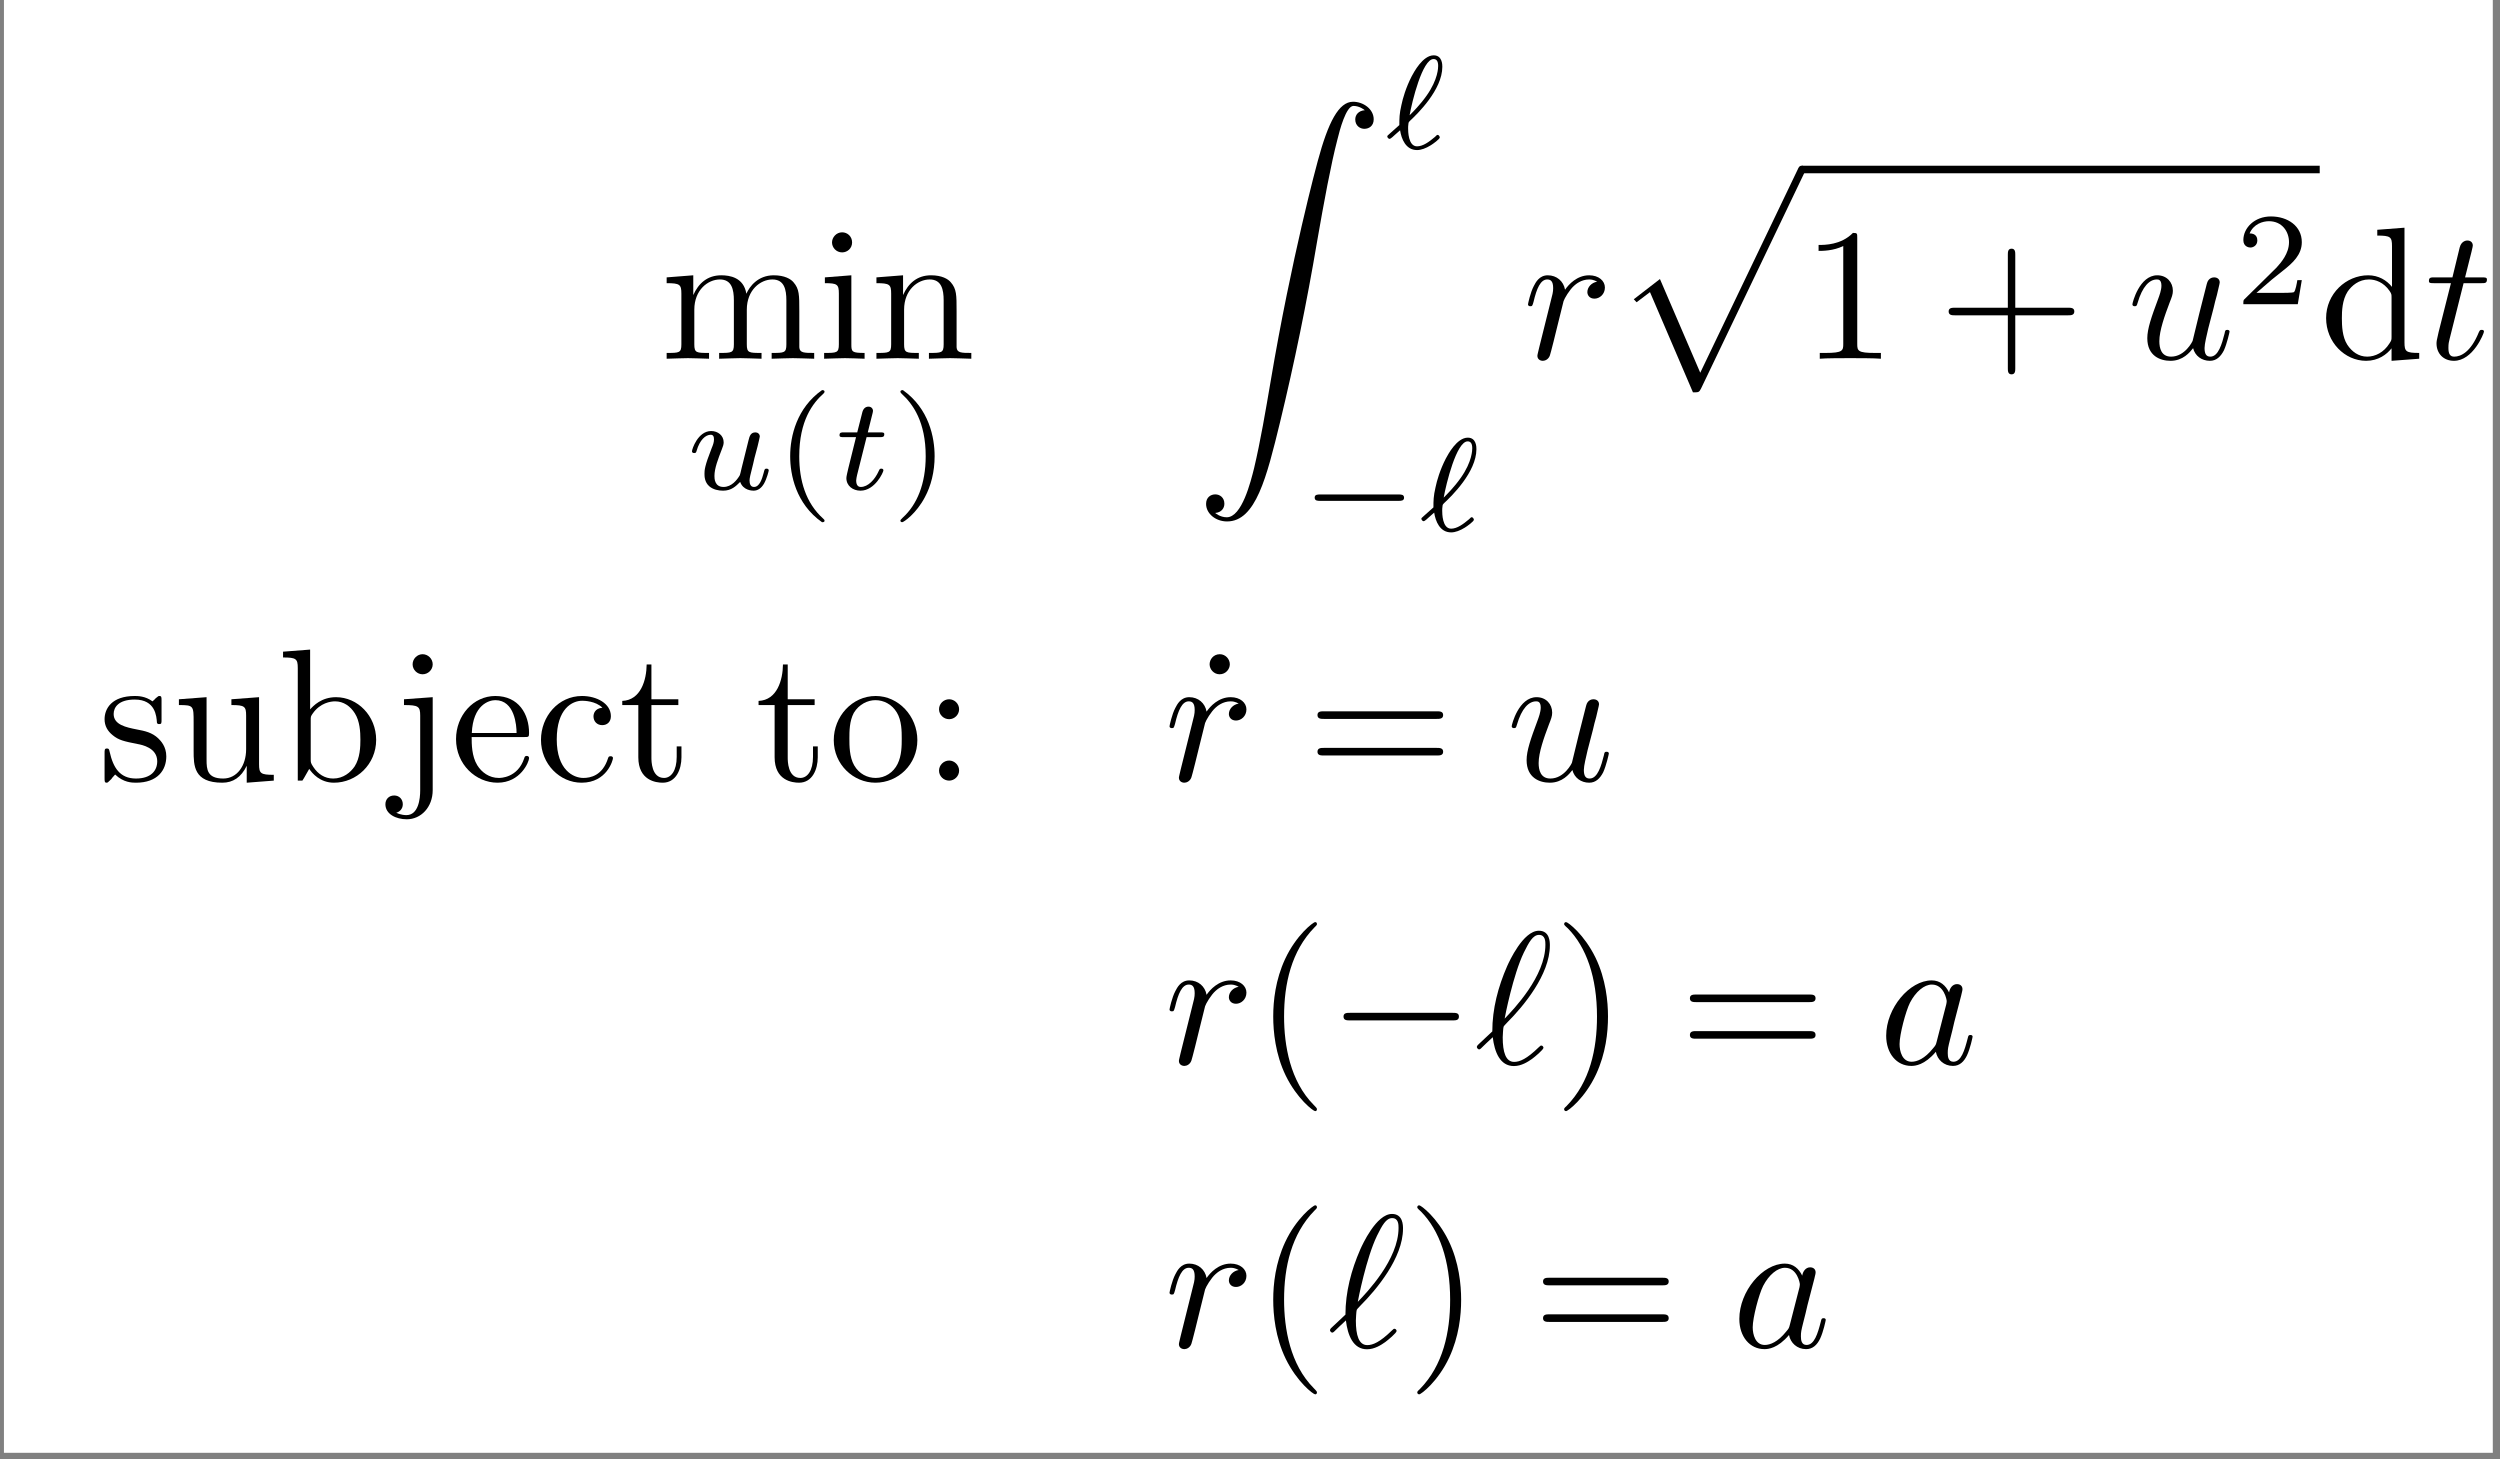 <?xml version="1.0" encoding="UTF-8"?>
<svg xmlns="http://www.w3.org/2000/svg" xmlns:xlink="http://www.w3.org/1999/xlink" width="262.654pt" height="153.314pt" viewBox="0 0 262.654 153.314" version="1.2">
<rect x="0" y="0" width="262.654" height="153.314" fill="#808080" stroke="none"/>
<defs>
<g>
<symbol overflow="visible" id="glyph0-0">
<path style="stroke:none;" d=""/>
</symbol>
<symbol overflow="visible" id="glyph0-1">
<path style="stroke:none;" d="M 2.188 -6.828 L 2.188 -1.516 C 2.188 -0.609 1.969 -0.609 0.641 -0.609 L 0.641 0 C 1.328 -0.016 2.344 -0.062 2.875 -0.062 C 3.391 -0.062 4.422 -0.016 5.094 0 L 5.094 -0.609 C 3.766 -0.609 3.547 -0.609 3.547 -1.516 L 3.547 -5.156 C 3.547 -7.219 4.969 -8.328 6.234 -8.328 C 7.484 -8.328 7.703 -7.266 7.703 -6.125 L 7.703 -1.516 C 7.703 -0.609 7.484 -0.609 6.156 -0.609 L 6.156 0 C 6.844 -0.016 7.859 -0.062 8.391 -0.062 C 8.906 -0.062 9.938 -0.016 10.609 0 L 10.609 -0.609 C 9.281 -0.609 9.062 -0.609 9.062 -1.516 L 9.062 -5.156 C 9.062 -7.219 10.484 -8.328 11.75 -8.328 C 13 -8.328 13.219 -7.266 13.219 -6.125 L 13.219 -1.516 C 13.219 -0.609 13 -0.609 11.672 -0.609 L 11.672 0 C 12.359 -0.016 13.375 -0.062 13.906 -0.062 C 14.422 -0.062 15.453 -0.016 16.141 0 L 16.141 -0.609 C 15.094 -0.609 14.609 -0.609 14.578 -1.203 L 14.578 -5 C 14.578 -6.703 14.578 -7.328 13.969 -8.031 C 13.688 -8.375 13.031 -8.766 11.891 -8.766 C 10.219 -8.766 9.344 -7.578 9.016 -6.828 C 8.734 -8.547 7.266 -8.766 6.375 -8.766 C 4.922 -8.766 3.984 -7.922 3.438 -6.688 L 3.438 -8.766 L 0.641 -8.547 L 0.641 -7.938 C 2.031 -7.938 2.188 -7.797 2.188 -6.828 Z M 2.188 -6.828 "/>
</symbol>
<symbol overflow="visible" id="glyph0-2">
<path style="stroke:none;" d="M 3.516 -8.766 L 0.734 -8.547 L 0.734 -7.938 C 2.031 -7.938 2.203 -7.812 2.203 -6.844 L 2.203 -1.516 C 2.203 -0.609 1.984 -0.609 0.656 -0.609 L 0.656 0 C 1.297 -0.016 2.359 -0.062 2.844 -0.062 C 3.531 -0.062 4.234 -0.016 4.906 0 L 4.906 -0.609 C 3.594 -0.609 3.516 -0.719 3.516 -1.484 Z M 3.594 -12.219 C 3.594 -12.859 3.094 -13.281 2.547 -13.281 C 1.922 -13.281 1.484 -12.734 1.484 -12.219 C 1.484 -11.688 1.922 -11.172 2.547 -11.172 C 3.094 -11.172 3.594 -11.594 3.594 -12.219 Z M 3.594 -12.219 "/>
</symbol>
<symbol overflow="visible" id="glyph0-3">
<path style="stroke:none;" d="M 2.188 -6.828 L 2.188 -1.516 C 2.188 -0.609 1.969 -0.609 0.641 -0.609 L 0.641 0 C 1.328 -0.016 2.344 -0.062 2.875 -0.062 C 3.391 -0.062 4.422 -0.016 5.094 0 L 5.094 -0.609 C 3.766 -0.609 3.547 -0.609 3.547 -1.516 L 3.547 -5.156 C 3.547 -7.219 4.969 -8.328 6.234 -8.328 C 7.484 -8.328 7.703 -7.266 7.703 -6.125 L 7.703 -1.516 C 7.703 -0.609 7.484 -0.609 6.156 -0.609 L 6.156 0 C 6.844 -0.016 7.859 -0.062 8.391 -0.062 C 8.906 -0.062 9.938 -0.016 10.609 0 L 10.609 -0.609 C 9.578 -0.609 9.094 -0.609 9.062 -1.203 L 9.062 -5 C 9.062 -6.703 9.062 -7.328 8.453 -8.031 C 8.172 -8.375 7.516 -8.766 6.375 -8.766 C 4.922 -8.766 3.984 -7.922 3.438 -6.688 L 3.438 -8.766 L 0.641 -8.547 L 0.641 -7.938 C 2.031 -7.938 2.188 -7.797 2.188 -6.828 Z M 2.188 -6.828 "/>
</symbol>
<symbol overflow="visible" id="glyph0-4">
<path style="stroke:none;" d="M 5.828 -12.703 C 5.828 -13.172 5.828 -13.219 5.375 -13.219 C 4.141 -11.953 2.406 -11.953 1.766 -11.953 L 1.766 -11.328 C 2.156 -11.328 3.328 -11.328 4.359 -11.844 L 4.359 -1.562 C 4.359 -0.859 4.312 -0.609 2.516 -0.609 L 1.891 -0.609 L 1.891 0 C 2.578 -0.062 4.312 -0.062 5.094 -0.062 C 5.891 -0.062 7.625 -0.062 8.312 0 L 8.312 -0.609 L 7.672 -0.609 C 5.891 -0.609 5.828 -0.828 5.828 -1.562 Z M 5.828 -12.703 "/>
</symbol>
<symbol overflow="visible" id="glyph0-5">
<path style="stroke:none;" d="M 8.109 -4.562 L 13.656 -4.562 C 13.938 -4.562 14.312 -4.562 14.312 -4.969 C 14.312 -5.359 13.938 -5.359 13.656 -5.359 L 8.109 -5.359 L 8.109 -10.922 C 8.109 -11.188 8.109 -11.562 7.719 -11.562 C 7.328 -11.562 7.328 -11.188 7.328 -10.922 L 7.328 -5.359 L 1.766 -5.359 C 1.484 -5.359 1.109 -5.359 1.109 -4.969 C 1.109 -4.562 1.484 -4.562 1.766 -4.562 L 7.328 -4.562 L 7.328 1 C 7.328 1.266 7.328 1.641 7.719 1.641 C 8.109 1.641 8.109 1.266 8.109 1 Z M 8.109 -4.562 "/>
</symbol>
<symbol overflow="visible" id="glyph0-6">
<path style="stroke:none;" d="M 7.547 -1.094 L 7.547 0.219 L 10.453 0 L 10.453 -0.609 C 9.062 -0.609 8.906 -0.75 8.906 -1.719 L 8.906 -13.766 L 6.047 -13.547 L 6.047 -12.938 C 7.438 -12.938 7.594 -12.797 7.594 -11.828 L 7.594 -7.547 C 7.031 -8.25 6.172 -8.766 5.094 -8.766 C 2.766 -8.766 0.672 -6.828 0.672 -4.266 C 0.672 -1.75 2.625 0.219 4.875 0.219 C 6.156 0.219 7.047 -0.453 7.547 -1.094 Z M 7.547 -6.406 L 7.547 -2.344 C 7.547 -1.984 7.547 -1.938 7.328 -1.609 C 6.734 -0.656 5.828 -0.219 4.984 -0.219 C 4.094 -0.219 3.375 -0.734 2.891 -1.484 C 2.375 -2.297 2.328 -3.438 2.328 -4.25 C 2.328 -4.984 2.359 -6.172 2.938 -7.062 C 3.359 -7.672 4.109 -8.328 5.172 -8.328 C 5.875 -8.328 6.703 -8.031 7.328 -7.141 C 7.547 -6.812 7.547 -6.766 7.547 -6.406 Z M 7.547 -6.406 "/>
</symbol>
<symbol overflow="visible" id="glyph0-7">
<path style="stroke:none;" d="M 4.125 -3.844 C 4.562 -3.766 6.188 -3.453 6.188 -2.031 C 6.188 -1.016 5.5 -0.219 3.953 -0.219 C 2.281 -0.219 1.562 -1.344 1.188 -3.031 C 1.125 -3.297 1.109 -3.375 0.906 -3.375 C 0.656 -3.375 0.656 -3.234 0.656 -2.875 L 0.656 -0.266 C 0.656 0.078 0.656 0.219 0.875 0.219 C 0.969 0.219 1 0.203 1.375 -0.172 C 1.406 -0.219 1.406 -0.266 1.766 -0.641 C 2.641 0.203 3.531 0.219 3.953 0.219 C 6.234 0.219 7.141 -1.109 7.141 -2.547 C 7.141 -3.594 6.547 -4.188 6.312 -4.422 C 5.656 -5.062 4.875 -5.219 4.047 -5.375 C 2.938 -5.594 1.609 -5.859 1.609 -7 C 1.609 -7.703 2.125 -8.516 3.828 -8.516 C 6.016 -8.516 6.109 -6.734 6.156 -6.109 C 6.172 -5.938 6.344 -5.938 6.391 -5.938 C 6.641 -5.938 6.641 -6.031 6.641 -6.406 L 6.641 -8.406 C 6.641 -8.75 6.641 -8.891 6.422 -8.891 C 6.328 -8.891 6.297 -8.891 6.031 -8.656 C 5.969 -8.578 5.781 -8.391 5.688 -8.328 C 4.938 -8.891 4.125 -8.891 3.828 -8.891 C 1.406 -8.891 0.656 -7.562 0.656 -6.453 C 0.656 -5.75 0.969 -5.203 1.516 -4.766 C 2.141 -4.25 2.703 -4.125 4.125 -3.844 Z M 4.125 -3.844 "/>
</symbol>
<symbol overflow="visible" id="glyph0-8">
<path style="stroke:none;" d="M 7.766 -1.562 L 7.766 0.219 L 10.609 0 L 10.609 -0.609 C 9.234 -0.609 9.062 -0.75 9.062 -1.719 L 9.062 -8.766 L 6.156 -8.547 L 6.156 -7.938 C 7.547 -7.938 7.703 -7.797 7.703 -6.828 L 7.703 -3.297 C 7.703 -1.562 6.75 -0.219 5.297 -0.219 C 3.625 -0.219 3.547 -1.156 3.547 -2.188 L 3.547 -8.766 L 0.641 -8.547 L 0.641 -7.938 C 2.188 -7.938 2.188 -7.875 2.188 -6.109 L 2.188 -3.141 C 2.188 -1.594 2.188 0.219 5.203 0.219 C 6.312 0.219 7.188 -0.344 7.766 -1.562 Z M 7.766 -1.562 "/>
</symbol>
<symbol overflow="visible" id="glyph0-9">
<path style="stroke:none;" d="M 3.406 -7.484 L 3.406 -13.766 L 0.562 -13.547 L 0.562 -12.938 C 1.938 -12.938 2.109 -12.797 2.109 -11.828 L 2.109 0 L 2.594 0 C 2.625 -0.016 2.781 -0.297 3.312 -1.234 C 3.609 -0.781 4.438 0.219 5.906 0.219 C 8.281 0.219 10.344 -1.719 10.344 -4.281 C 10.344 -6.812 8.391 -8.766 6.125 -8.766 C 4.578 -8.766 3.734 -7.844 3.406 -7.484 Z M 3.469 -2.266 L 3.469 -6.344 C 3.469 -6.734 3.469 -6.75 3.688 -7.062 C 4.469 -8.172 5.562 -8.328 6.031 -8.328 C 6.922 -8.328 7.641 -7.812 8.109 -7.062 C 8.625 -6.25 8.688 -5.125 8.688 -4.312 C 8.688 -3.578 8.656 -2.375 8.078 -1.484 C 7.656 -0.875 6.906 -0.219 5.828 -0.219 C 4.938 -0.219 4.234 -0.688 3.75 -1.422 C 3.469 -1.844 3.469 -1.906 3.469 -2.266 Z M 3.469 -2.266 "/>
</symbol>
<symbol overflow="visible" id="glyph0-10">
<path style="stroke:none;" d="M 4.172 -8.766 L 1.156 -8.547 L 1.156 -7.938 C 2.672 -7.938 2.859 -7.797 2.859 -6.828 L 2.859 1.031 C 2.859 1.922 2.672 3.625 1.406 3.625 C 1.312 3.625 0.859 3.625 0.344 3.375 C 0.641 3.297 1.031 3.016 1.031 2.484 C 1.031 1.969 0.672 1.562 0.125 1.562 C -0.438 1.562 -0.797 1.969 -0.797 2.484 C -0.797 3.516 0.312 4.062 1.453 4.062 C 2.938 4.062 4.172 2.797 4.172 1 Z M 4.172 -12.219 C 4.172 -12.797 3.688 -13.281 3.109 -13.281 C 2.547 -13.281 2.062 -12.797 2.062 -12.219 C 2.062 -11.641 2.547 -11.172 3.109 -11.172 C 3.688 -11.172 4.172 -11.641 4.172 -12.219 Z M 4.172 -12.219 "/>
</symbol>
<symbol overflow="visible" id="glyph0-11">
<path style="stroke:none;" d="M 2.219 -5 C 2.344 -7.953 4.016 -8.453 4.688 -8.453 C 6.734 -8.453 6.922 -5.781 6.922 -5 Z M 2.203 -4.578 L 7.734 -4.578 C 8.172 -4.578 8.234 -4.578 8.234 -5 C 8.234 -6.969 7.156 -8.891 4.688 -8.891 C 2.375 -8.891 0.562 -6.844 0.562 -4.359 C 0.562 -1.703 2.641 0.219 4.922 0.219 C 7.344 0.219 8.234 -1.984 8.234 -2.359 C 8.234 -2.562 8.078 -2.594 7.984 -2.594 C 7.797 -2.594 7.766 -2.484 7.719 -2.328 C 7.031 -0.281 5.234 -0.281 5.047 -0.281 C 4.047 -0.281 3.25 -0.875 2.797 -1.609 C 2.203 -2.562 2.203 -3.875 2.203 -4.578 Z M 2.203 -4.578 "/>
</symbol>
<symbol overflow="visible" id="glyph0-12">
<path style="stroke:none;" d="M 2.328 -4.328 C 2.328 -7.562 3.953 -8.391 5 -8.391 C 5.172 -8.391 6.422 -8.375 7.125 -7.656 C 6.312 -7.594 6.188 -7 6.188 -6.75 C 6.188 -6.234 6.547 -5.828 7.109 -5.828 C 7.625 -5.828 8.016 -6.172 8.016 -6.766 C 8.016 -8.109 6.516 -8.891 4.984 -8.891 C 2.5 -8.891 0.672 -6.75 0.672 -4.281 C 0.672 -1.75 2.641 0.219 4.938 0.219 C 7.594 0.219 8.234 -2.156 8.234 -2.359 C 8.234 -2.562 8.031 -2.562 7.984 -2.562 C 7.797 -2.562 7.766 -2.484 7.719 -2.359 C 7.141 -0.516 5.859 -0.281 5.125 -0.281 C 4.062 -0.281 2.328 -1.125 2.328 -4.328 Z M 2.328 -4.328 "/>
</symbol>
<symbol overflow="visible" id="glyph0-13">
<path style="stroke:none;" d="M 3.438 -7.938 L 6.266 -7.938 L 6.266 -8.547 L 3.438 -8.547 L 3.438 -12.203 L 2.938 -12.203 C 2.922 -10.578 2.328 -8.453 0.375 -8.375 L 0.375 -7.938 L 2.062 -7.938 L 2.062 -2.453 C 2.062 -0.016 3.906 0.219 4.625 0.219 C 6.031 0.219 6.594 -1.188 6.594 -2.453 L 6.594 -3.594 L 6.094 -3.594 L 6.094 -2.5 C 6.094 -1.031 5.5 -0.281 4.766 -0.281 C 3.438 -0.281 3.438 -2.078 3.438 -2.422 Z M 3.438 -7.938 "/>
</symbol>
<symbol overflow="visible" id="glyph0-14">
<path style="stroke:none;" d="M 9.344 -4.25 C 9.344 -6.781 7.359 -8.891 4.969 -8.891 C 2.484 -8.891 0.562 -6.734 0.562 -4.25 C 0.562 -1.688 2.625 0.219 4.938 0.219 C 7.344 0.219 9.344 -1.719 9.344 -4.25 Z M 4.969 -0.281 C 4.109 -0.281 3.234 -0.688 2.703 -1.609 C 2.203 -2.484 2.203 -3.688 2.203 -4.406 C 2.203 -5.172 2.203 -6.25 2.672 -7.125 C 3.219 -8.031 4.141 -8.453 4.938 -8.453 C 5.812 -8.453 6.672 -8.016 7.188 -7.156 C 7.703 -6.312 7.703 -5.156 7.703 -4.406 C 7.703 -3.688 7.703 -2.625 7.266 -1.75 C 6.828 -0.859 5.953 -0.281 4.969 -0.281 Z M 4.969 -0.281 "/>
</symbol>
<symbol overflow="visible" id="glyph0-15">
<path style="stroke:none;" d="M 3.812 -7.5 C 3.812 -8.078 3.328 -8.547 2.766 -8.547 C 2.188 -8.547 1.703 -8.078 1.703 -7.5 C 1.703 -6.922 2.188 -6.453 2.766 -6.453 C 3.328 -6.453 3.812 -6.922 3.812 -7.5 Z M 3.812 -1.047 C 3.812 -1.625 3.328 -2.109 2.766 -2.109 C 2.188 -2.109 1.703 -1.625 1.703 -1.047 C 1.703 -0.469 2.188 0 2.766 0 C 3.328 0 3.812 -0.469 3.812 -1.047 Z M 3.812 -1.047 "/>
</symbol>
<symbol overflow="visible" id="glyph0-16">
<path style="stroke:none;" d="M 3.812 -12.219 C 3.812 -12.766 3.359 -13.281 2.766 -13.281 C 2.078 -13.281 1.688 -12.719 1.688 -12.219 C 1.688 -11.688 2.141 -11.172 2.734 -11.172 C 3.406 -11.172 3.812 -11.734 3.812 -12.219 Z M 3.812 -12.219 "/>
</symbol>
<symbol overflow="visible" id="glyph0-17">
<path style="stroke:none;" d="M 13.625 -6.484 C 13.938 -6.484 14.312 -6.484 14.312 -6.891 C 14.312 -7.281 13.938 -7.281 13.656 -7.281 L 1.766 -7.281 C 1.484 -7.281 1.109 -7.281 1.109 -6.891 C 1.109 -6.484 1.484 -6.484 1.781 -6.484 Z M 13.656 -2.641 C 13.938 -2.641 14.312 -2.641 14.312 -3.031 C 14.312 -3.438 13.938 -3.438 13.625 -3.438 L 1.781 -3.438 C 1.484 -3.438 1.109 -3.438 1.109 -3.031 C 1.109 -2.641 1.484 -2.641 1.766 -2.641 Z M 13.656 -2.641 "/>
</symbol>
<symbol overflow="visible" id="glyph0-18">
<path style="stroke:none;" d="M 6.562 4.766 C 6.562 4.703 6.562 4.656 6.234 4.328 C 3.75 1.828 3.109 -1.922 3.109 -4.969 C 3.109 -8.406 3.875 -11.859 6.312 -14.344 C 6.562 -14.578 6.562 -14.625 6.562 -14.688 C 6.562 -14.828 6.484 -14.891 6.375 -14.891 C 6.172 -14.891 4.391 -13.531 3.219 -11.016 C 2.203 -8.828 1.969 -6.625 1.969 -4.969 C 1.969 -3.406 2.188 -1.016 3.281 1.234 C 4.469 3.672 6.172 4.969 6.375 4.969 C 6.484 4.969 6.562 4.906 6.562 4.766 Z M 6.562 4.766 "/>
</symbol>
<symbol overflow="visible" id="glyph0-19">
<path style="stroke:none;" d="M 5.734 -4.969 C 5.734 -6.516 5.516 -8.906 4.422 -11.156 C 3.234 -13.594 1.531 -14.891 1.328 -14.891 C 1.203 -14.891 1.125 -14.797 1.125 -14.688 C 1.125 -14.625 1.125 -14.578 1.516 -14.234 C 3.453 -12.266 4.578 -9.109 4.578 -4.969 C 4.578 -1.562 3.844 1.922 1.391 4.422 C 1.125 4.656 1.125 4.703 1.125 4.766 C 1.125 4.875 1.203 4.969 1.328 4.969 C 1.531 4.969 3.312 3.609 4.484 1.094 C 5.5 -1.094 5.734 -3.297 5.734 -4.969 Z M 5.734 -4.969 "/>
</symbol>
<symbol overflow="visible" id="glyph1-0">
<path style="stroke:none;" d=""/>
</symbol>
<symbol overflow="visible" id="glyph1-1">
<path style="stroke:none;" d="M 5.875 -2.25 C 5.812 -1.969 5.688 -1.438 5.656 -1.438 C 5.391 -1 4.828 -0.25 3.969 -0.25 C 3.016 -0.25 3.016 -1.156 3.016 -1.406 C 3.016 -2.219 3.406 -3.203 3.797 -4.219 C 3.906 -4.5 3.984 -4.703 3.984 -4.938 C 3.984 -5.656 3.375 -6.125 2.672 -6.125 C 1.281 -6.125 0.656 -4.219 0.656 -4 C 0.656 -3.812 0.844 -3.812 0.891 -3.812 C 1.078 -3.812 1.094 -3.891 1.141 -4.047 C 1.469 -5.188 2.078 -5.734 2.625 -5.734 C 2.859 -5.734 2.969 -5.578 2.969 -5.25 C 2.969 -4.938 2.859 -4.641 2.719 -4.312 C 1.969 -2.406 1.969 -2 1.969 -1.625 C 1.969 -1.391 1.969 -0.75 2.484 -0.312 C 2.891 0.031 3.438 0.141 3.922 0.141 C 4.797 0.141 5.266 -0.328 5.719 -0.781 C 6.031 0.109 6.953 0.141 7.125 0.141 C 7.594 0.141 7.953 -0.141 8.219 -0.594 C 8.531 -1.141 8.719 -1.938 8.719 -1.984 C 8.719 -2.172 8.531 -2.172 8.484 -2.172 C 8.297 -2.172 8.281 -2.109 8.188 -1.734 C 8.016 -1.078 7.75 -0.25 7.172 -0.25 C 6.812 -0.25 6.703 -0.562 6.703 -0.938 C 6.703 -1.172 6.828 -1.672 6.922 -2.031 C 7.016 -2.406 7.156 -2.969 7.219 -3.281 L 7.547 -4.516 C 7.625 -4.859 7.781 -5.469 7.781 -5.547 C 7.781 -5.812 7.562 -5.984 7.328 -5.984 C 6.812 -5.984 6.703 -5.578 6.594 -5.141 Z M 5.875 -2.25 "/>
</symbol>
<symbol overflow="visible" id="glyph1-2">
<path style="stroke:none;" d="M 3.422 -5.484 L 4.828 -5.484 C 5.094 -5.484 5.281 -5.484 5.281 -5.797 C 5.281 -5.984 5.094 -5.984 4.859 -5.984 L 3.547 -5.984 L 4.062 -8.047 C 4.062 -8.109 4.094 -8.188 4.094 -8.234 C 4.094 -8.484 3.906 -8.688 3.625 -8.688 C 3.281 -8.688 3.062 -8.453 2.969 -8.078 C 2.875 -7.734 3.062 -8.406 2.438 -5.984 L 1.031 -5.984 C 0.766 -5.984 0.578 -5.984 0.578 -5.688 C 0.578 -5.484 0.75 -5.484 1 -5.484 L 2.312 -5.484 L 1.5 -2.203 C 1.422 -1.859 1.297 -1.359 1.297 -1.188 C 1.297 -0.359 1.984 0.141 2.781 0.141 C 4.312 0.141 5.188 -1.812 5.188 -1.984 C 5.188 -2.172 5.016 -2.172 4.969 -2.172 C 4.812 -2.172 4.797 -2.141 4.688 -1.906 C 4.297 -1.031 3.578 -0.25 2.812 -0.25 C 2.531 -0.25 2.328 -0.438 2.328 -0.938 C 2.328 -1.062 2.391 -1.359 2.422 -1.5 Z M 3.422 -5.484 "/>
</symbol>
<symbol overflow="visible" id="glyph1-3">
<path style="stroke:none;" d="M 1.656 -1.906 C 1.797 -1 2.25 0.172 3.438 0.172 C 3.875 0.172 4.375 -0.016 4.875 -0.328 C 5.109 -0.469 5.828 -0.984 5.828 -1.156 C 5.828 -1.234 5.734 -1.422 5.609 -1.422 C 5.547 -1.422 5.516 -1.422 5.312 -1.203 C 4.703 -0.688 4.062 -0.219 3.438 -0.219 C 2.5 -0.219 2.5 -1.844 2.5 -2.109 C 2.5 -2.297 2.5 -2.312 2.531 -2.578 C 2.547 -2.719 2.547 -2.75 2.703 -2.906 C 3.469 -3.625 6.094 -6.156 6.094 -8.578 C 6.094 -8.781 6.094 -9.781 5.188 -9.781 C 4.031 -9.781 3.094 -7.984 2.875 -7.578 C 2.266 -6.391 1.938 -5.25 1.797 -4.562 C 1.578 -3.625 1.578 -3.141 1.578 -2.453 C 1.484 -2.359 0.688 -1.656 0.562 -1.547 C 0.328 -1.344 0.312 -1.328 0.312 -1.25 C 0.312 -1.156 0.438 -1 0.562 -1 C 0.656 -1 1.031 -1.344 1.125 -1.438 Z M 2.656 -3.484 C 2.906 -4.906 4 -9.391 5.172 -9.391 C 5.484 -9.391 5.656 -9.172 5.656 -8.672 C 5.656 -8.5 5.656 -7.266 4.453 -5.562 C 3.75 -4.562 2.984 -3.812 2.656 -3.484 Z M 2.656 -3.484 "/>
</symbol>
<symbol overflow="visible" id="glyph2-0">
<path style="stroke:none;" d=""/>
</symbol>
<symbol overflow="visible" id="glyph2-1">
<path style="stroke:none;" d="M 4.938 -10.422 C 2.297 -8.562 1.594 -5.609 1.594 -3.484 C 1.594 -1.531 2.188 1.516 4.938 3.453 C 5.047 3.453 5.203 3.453 5.203 3.297 C 5.203 3.203 5.172 3.188 5.062 3.078 C 3.219 1.422 2.547 -0.938 2.547 -3.469 C 2.547 -7.219 3.969 -9.062 5.109 -10.078 C 5.172 -10.141 5.203 -10.188 5.203 -10.25 C 5.203 -10.422 5.047 -10.422 4.938 -10.422 Z M 4.938 -10.422 "/>
</symbol>
<symbol overflow="visible" id="glyph2-2">
<path style="stroke:none;" d="M 1.25 -10.422 C 1.156 -10.422 0.984 -10.422 0.984 -10.25 C 0.984 -10.188 1.031 -10.141 1.109 -10.047 C 2.312 -8.953 3.641 -7.078 3.641 -3.484 C 3.641 -0.578 2.734 1.609 1.234 2.969 C 1 3.203 0.984 3.219 0.984 3.297 C 0.984 3.359 1.031 3.453 1.172 3.453 C 1.328 3.453 2.656 2.547 3.562 0.812 C 4.188 -0.344 4.578 -1.844 4.578 -3.469 C 4.578 -5.438 4 -8.469 1.25 -10.422 Z M 1.25 -10.422 "/>
</symbol>
<symbol overflow="visible" id="glyph2-3">
<path style="stroke:none;" d="M 7.016 -2.531 L 6.547 -2.531 C 6.5 -2.219 6.359 -1.406 6.188 -1.266 C 6.062 -1.188 5 -1.188 4.812 -1.188 L 2.25 -1.188 C 3.703 -2.469 4.188 -2.859 5.031 -3.516 C 6.062 -4.328 7.016 -5.188 7.016 -6.516 C 7.016 -8.203 5.547 -9.219 3.766 -9.219 C 2.047 -9.219 0.875 -8.016 0.875 -6.734 C 0.875 -6.031 1.469 -5.953 1.609 -5.953 C 1.938 -5.953 2.344 -6.188 2.344 -6.703 C 2.344 -6.953 2.25 -7.438 1.531 -7.438 C 1.953 -8.422 2.906 -8.719 3.562 -8.719 C 4.938 -8.719 5.672 -7.641 5.672 -6.516 C 5.672 -5.312 4.812 -4.344 4.359 -3.844 L 1.016 -0.547 C 0.875 -0.422 0.875 -0.391 0.875 0 L 6.594 0 Z M 7.016 -2.531 "/>
</symbol>
<symbol overflow="visible" id="glyph3-0">
<path style="stroke:none;" d=""/>
</symbol>
<symbol overflow="visible" id="glyph3-1">
<path style="stroke:none;" d="M 2.062 43.203 C 2.703 43.156 3.031 42.719 3.031 42.234 C 3.031 41.578 2.547 41.25 2.078 41.25 C 1.609 41.25 1.109 41.547 1.109 42.25 C 1.109 43.266 2.109 44.094 3.312 44.094 C 6.328 44.094 7.469 39.453 8.875 33.688 C 10.391 27.422 11.688 21.094 12.766 14.719 C 13.5 10.5 14.234 6.531 14.906 3.969 C 15.141 3 15.812 0.438 16.594 0.438 C 17.203 0.438 17.703 0.812 17.781 0.891 C 17.125 0.938 16.781 1.375 16.781 1.859 C 16.781 2.516 17.281 2.844 17.734 2.844 C 18.219 2.844 18.719 2.547 18.719 1.844 C 18.719 0.781 17.641 0 16.547 0 C 15.047 0 13.938 2.156 12.844 6.219 C 12.781 6.422 10.078 16.391 7.891 29.375 C 7.375 32.406 6.812 35.719 6.156 38.484 C 5.797 39.922 4.875 43.656 3.281 43.656 C 2.562 43.656 2.078 43.203 2.062 43.203 Z M 2.062 43.203 "/>
</symbol>
<symbol overflow="visible" id="glyph3-2">
<path style="stroke:none;" d="M 8.406 23.016 C 9.031 23.016 9.047 23 9.25 22.625 L 20.109 -0.047 C 20.234 -0.297 20.234 -0.344 20.234 -0.391 C 20.234 -0.609 20.078 -0.797 19.844 -0.797 C 19.578 -0.797 19.5 -0.609 19.406 -0.391 L 9.172 20.953 L 4.938 11.109 L 2.188 13.234 L 2.484 13.547 L 3.891 12.484 Z M 8.406 23.016 "/>
</symbol>
<symbol overflow="visible" id="glyph4-0">
<path style="stroke:none;" d=""/>
</symbol>
<symbol overflow="visible" id="glyph4-1">
<path style="stroke:none;" d="M 10.328 -3.141 C 10.562 -3.141 10.891 -3.141 10.891 -3.469 C 10.891 -3.812 10.578 -3.812 10.328 -3.812 L 2.062 -3.812 C 1.828 -3.812 1.5 -3.812 1.5 -3.484 C 1.5 -3.141 1.812 -3.141 2.062 -3.141 Z M 10.328 -3.141 "/>
</symbol>
<symbol overflow="visible" id="glyph5-0">
<path style="stroke:none;" d=""/>
</symbol>
<symbol overflow="visible" id="glyph5-1">
<path style="stroke:none;" d="M 1.75 -1.172 C 1.688 -0.875 1.562 -0.422 1.562 -0.312 C 1.562 0.047 1.844 0.219 2.141 0.219 C 2.375 0.219 2.734 0.062 2.875 -0.344 C 2.922 -0.422 3.594 -3.109 3.672 -3.469 C 3.828 -4.125 4.188 -5.516 4.312 -6.047 C 4.391 -6.312 4.938 -7.25 5.422 -7.672 C 5.578 -7.812 6.156 -8.328 7 -8.328 C 7.516 -8.328 7.812 -8.094 7.844 -8.094 C 7.25 -8 6.812 -7.516 6.812 -7 C 6.812 -6.688 7.031 -6.312 7.562 -6.312 C 8.094 -6.312 8.656 -6.766 8.656 -7.484 C 8.656 -8.172 8.016 -8.766 7 -8.766 C 5.719 -8.766 4.844 -7.797 4.469 -7.25 C 4.312 -8.141 3.594 -8.766 2.656 -8.766 C 1.75 -8.766 1.375 -8 1.188 -7.641 C 0.828 -6.969 0.578 -5.781 0.578 -5.719 C 0.578 -5.516 0.781 -5.516 0.812 -5.516 C 1.016 -5.516 1.031 -5.531 1.156 -5.969 C 1.484 -7.375 1.891 -8.328 2.594 -8.328 C 2.938 -8.328 3.219 -8.172 3.219 -7.422 C 3.219 -7 3.156 -6.781 2.891 -5.75 Z M 1.75 -1.172 "/>
</symbol>
<symbol overflow="visible" id="glyph5-2">
<path style="stroke:none;" d="M 6.953 -1.109 C 7.156 -0.297 7.859 0.219 8.719 0.219 C 9.406 0.219 9.859 -0.234 10.188 -0.875 C 10.516 -1.594 10.781 -2.797 10.781 -2.844 C 10.781 -3.031 10.594 -3.031 10.531 -3.031 C 10.344 -3.031 10.312 -2.953 10.266 -2.672 C 9.984 -1.562 9.609 -0.219 8.766 -0.219 C 8.359 -0.219 8.156 -0.469 8.156 -1.125 C 8.156 -1.562 8.391 -2.5 8.547 -3.188 L 9.109 -5.344 C 9.172 -5.641 9.359 -6.391 9.453 -6.688 C 9.547 -7.141 9.75 -7.891 9.75 -8.016 C 9.75 -8.375 9.469 -8.547 9.172 -8.547 C 9.062 -8.547 8.547 -8.531 8.391 -7.859 C 8.016 -6.406 7.141 -2.938 6.906 -1.891 C 6.891 -1.812 6.094 -0.219 4.641 -0.219 C 3.609 -0.219 3.406 -1.109 3.406 -1.844 C 3.406 -2.953 3.969 -4.531 4.484 -5.891 C 4.719 -6.484 4.828 -6.766 4.828 -7.141 C 4.828 -8.031 4.188 -8.766 3.188 -8.766 C 1.312 -8.766 0.578 -5.891 0.578 -5.719 C 0.578 -5.516 0.781 -5.516 0.812 -5.516 C 1.016 -5.516 1.031 -5.562 1.125 -5.875 C 1.625 -7.594 2.375 -8.328 3.141 -8.328 C 3.312 -8.328 3.625 -8.312 3.625 -7.672 C 3.625 -7.203 3.406 -6.625 3.297 -6.328 C 2.562 -4.359 2.141 -3.141 2.141 -2.156 C 2.141 -0.281 3.516 0.219 4.578 0.219 C 5.891 0.219 6.609 -0.672 6.953 -1.109 Z M 6.953 -1.109 "/>
</symbol>
<symbol overflow="visible" id="glyph5-3">
<path style="stroke:none;" d="M 4.094 -7.938 L 5.953 -7.938 C 6.344 -7.938 6.547 -7.938 6.547 -8.328 C 6.547 -8.547 6.344 -8.547 6 -8.547 L 4.25 -8.547 C 4.969 -11.375 5.062 -11.766 5.062 -11.891 C 5.062 -12.219 4.828 -12.422 4.484 -12.422 C 4.422 -12.422 3.875 -12.406 3.688 -11.703 L 2.922 -8.547 L 1.047 -8.547 C 0.656 -8.547 0.453 -8.547 0.453 -8.172 C 0.453 -7.938 0.609 -7.938 1.016 -7.938 L 2.766 -7.938 C 1.328 -2.297 1.25 -1.969 1.25 -1.609 C 1.25 -0.531 2 0.219 3.078 0.219 C 5.094 0.219 6.234 -2.672 6.234 -2.844 C 6.234 -3.031 6.078 -3.031 6 -3.031 C 5.812 -3.031 5.797 -2.984 5.688 -2.766 C 4.844 -0.688 3.797 -0.219 3.109 -0.219 C 2.703 -0.219 2.5 -0.469 2.5 -1.125 C 2.5 -1.609 2.547 -1.75 2.625 -2.078 Z M 4.094 -7.938 "/>
</symbol>
<symbol overflow="visible" id="glyph5-4">
<path style="stroke:none;" d="M 0.312 -1.969 C 0.281 -1.906 0.219 -1.844 0.219 -1.766 C 0.219 -1.672 0.344 -1.516 0.453 -1.516 C 0.562 -1.516 0.609 -1.562 1.172 -2.125 C 1.328 -2.266 1.719 -2.641 1.891 -2.797 C 2.078 -1.234 2.656 0.234 4.109 0.234 C 4.906 0.234 5.594 -0.219 6.016 -0.516 C 6.297 -0.719 7.219 -1.484 7.219 -1.688 C 7.219 -1.75 7.156 -1.922 6.984 -1.922 C 6.922 -1.922 6.906 -1.906 6.734 -1.75 C 5.453 -0.5 4.719 -0.203 4.141 -0.203 C 3.25 -0.203 2.938 -1.234 2.938 -2.781 C 2.938 -2.891 2.984 -3.812 3.031 -3.906 C 3.078 -3.969 3.078 -4.016 3.469 -4.406 C 5.078 -6.016 7.891 -9.359 7.891 -12.438 C 7.891 -12.781 7.891 -13.984 6.734 -13.984 C 5.078 -13.984 3.609 -10.719 3.406 -10.266 C 2.453 -8.094 1.844 -5.781 1.844 -3.406 Z M 3.141 -4.75 C 3.172 -4.969 4.031 -9.359 5.156 -11.688 C 5.688 -12.766 6.109 -13.547 6.75 -13.547 C 7.422 -13.547 7.422 -12.844 7.422 -12.516 C 7.422 -9.203 4.094 -5.734 3.141 -4.75 Z M 3.141 -4.75 "/>
</symbol>
<symbol overflow="visible" id="glyph5-5">
<path style="stroke:none;" d="M 7.406 -7.5 C 7.047 -8.234 6.469 -8.766 5.578 -8.766 C 3.25 -8.766 0.797 -5.859 0.797 -2.953 C 0.797 -1.094 1.891 0.219 3.438 0.219 C 3.828 0.219 4.828 0.141 6.016 -1.266 C 6.172 -0.438 6.859 0.219 7.812 0.219 C 8.516 0.219 8.969 -0.234 9.281 -0.875 C 9.625 -1.594 9.875 -2.797 9.875 -2.844 C 9.875 -3.031 9.703 -3.031 9.641 -3.031 C 9.453 -3.031 9.422 -2.953 9.359 -2.672 C 9.031 -1.391 8.672 -0.219 7.859 -0.219 C 7.328 -0.219 7.266 -0.734 7.266 -1.125 C 7.266 -1.562 7.297 -1.719 7.516 -2.594 C 7.734 -3.438 7.781 -3.625 7.953 -4.391 L 8.672 -7.156 C 8.812 -7.719 8.812 -7.766 8.812 -7.844 C 8.812 -8.172 8.578 -8.375 8.234 -8.375 C 7.766 -8.375 7.469 -7.938 7.406 -7.5 Z M 6.109 -2.359 C 6.016 -2 6.016 -1.969 5.719 -1.625 C 4.844 -0.531 4.031 -0.219 3.469 -0.219 C 2.484 -0.219 2.203 -1.312 2.203 -2.078 C 2.203 -3.078 2.844 -5.516 3.297 -6.422 C 3.906 -7.594 4.797 -8.328 5.594 -8.328 C 6.891 -8.328 7.156 -6.703 7.156 -6.594 C 7.156 -6.469 7.125 -6.344 7.109 -6.25 Z M 6.109 -2.359 "/>
</symbol>
<symbol overflow="visible" id="glyph6-0">
<path style="stroke:none;" d=""/>
</symbol>
<symbol overflow="visible" id="glyph6-1">
<path style="stroke:none;" d="M 13.078 -4.562 C 13.422 -4.562 13.766 -4.562 13.766 -4.969 C 13.766 -5.359 13.422 -5.359 13.078 -5.359 L 2.344 -5.359 C 2 -5.359 1.641 -5.359 1.641 -4.969 C 1.641 -4.562 2 -4.562 2.344 -4.562 Z M 13.078 -4.562 "/>
</symbol>
</g>
<clipPath id="clip1">
  <path d="M 0.414 0 L 261.898 0 L 261.898 152.633 L 0.414 152.633 Z M 0.414 0 "/>
</clipPath>
<clipPath id="clip2">
  <path d="M 255 25 L 261.898 25 L 261.898 38 L 255 38 Z M 255 25 "/>
</clipPath>
</defs>
<g id="surface1">
<g clip-path="url(#clip1)" clip-rule="nonzero">
<path style=" stroke:none;fill-rule:nonzero;fill:rgb(100%,100%,100%);fill-opacity:1;" d="M 0.414 152.633 L 261.898 152.633 L 261.898 0 L 0.414 0 Z M 0.414 152.633 "/>
</g>
<g style="fill:rgb(0%,0%,0%);fill-opacity:1;">
  <use xlink:href="#glyph0-1" x="69.399" y="37.689"/>
  <use xlink:href="#glyph0-2" x="85.929" y="37.689"/>
  <use xlink:href="#glyph0-3" x="91.439" y="37.689"/>
</g>
<g style="fill:rgb(0%,0%,0%);fill-opacity:1;">
  <use xlink:href="#glyph1-1" x="72.045" y="51.41"/>
</g>
<g style="fill:rgb(0%,0%,0%);fill-opacity:1;">
  <use xlink:href="#glyph2-1" x="81.423" y="51.41"/>
</g>
<g style="fill:rgb(0%,0%,0%);fill-opacity:1;">
  <use xlink:href="#glyph1-2" x="87.624" y="51.41"/>
</g>
<g style="fill:rgb(0%,0%,0%);fill-opacity:1;">
  <use xlink:href="#glyph2-2" x="93.615" y="51.41"/>
</g>
<g style="fill:rgb(0%,0%,0%);fill-opacity:1;">
  <use xlink:href="#glyph3-1" x="125.604" y="10.69"/>
</g>
<g style="fill:rgb(0%,0%,0%);fill-opacity:1;">
  <use xlink:href="#glyph1-3" x="145.439" y="15.594"/>
</g>
<g style="fill:rgb(0%,0%,0%);fill-opacity:1;">
  <use xlink:href="#glyph4-1" x="136.622" y="55.762"/>
</g>
<g style="fill:rgb(0%,0%,0%);fill-opacity:1;">
  <use xlink:href="#glyph1-3" x="149.021" y="55.762"/>
</g>
<g style="fill:rgb(0%,0%,0%);fill-opacity:1;">
  <use xlink:href="#glyph5-1" x="159.958" y="37.689"/>
</g>
<g style="fill:rgb(0%,0%,0%);fill-opacity:1;">
  <use xlink:href="#glyph3-2" x="169.459" y="18.207"/>
</g>
<path style="fill:none;stroke-width:0.398;stroke-linecap:butt;stroke-linejoin:miter;stroke:rgb(0%,0%,0%);stroke-opacity:1;stroke-miterlimit:10;" d="M 0 0.001 L 27.331 0.001 " transform="matrix(1.991,0,0,-1.991,189.297,17.81)"/>
<g style="fill:rgb(0%,0%,0%);fill-opacity:1;">
  <use xlink:href="#glyph0-4" x="189.297" y="37.689"/>
</g>
<g style="fill:rgb(0%,0%,0%);fill-opacity:1;">
  <use xlink:href="#glyph0-5" x="203.619" y="37.689"/>
</g>
<g style="fill:rgb(0%,0%,0%);fill-opacity:1;">
  <use xlink:href="#glyph5-2" x="223.458" y="37.689"/>
</g>
<g style="fill:rgb(0%,0%,0%);fill-opacity:1;">
  <use xlink:href="#glyph2-3" x="234.815" y="31.959"/>
</g>
<g style="fill:rgb(0%,0%,0%);fill-opacity:1;">
  <use xlink:href="#glyph0-6" x="243.713" y="37.689"/>
</g>
<g clip-path="url(#clip2)" clip-rule="nonzero">
<g style="fill:rgb(0%,0%,0%);fill-opacity:1;">
  <use xlink:href="#glyph5-3" x="254.734" y="37.689"/>
</g>
</g>
<g style="fill:rgb(0%,0%,0%);fill-opacity:1;">
  <use xlink:href="#glyph0-7" x="10.331" y="82.013"/>
  <use xlink:href="#glyph0-8" x="18.155" y="82.013"/>
  <use xlink:href="#glyph0-9" x="29.176" y="82.013"/>
</g>
<g style="fill:rgb(0%,0%,0%);fill-opacity:1;">
  <use xlink:href="#glyph0-10" x="41.288" y="82.013"/>
  <use xlink:href="#glyph0-11" x="47.35" y="82.013"/>
  <use xlink:href="#glyph0-12" x="56.165" y="82.013"/>
</g>
<g style="fill:rgb(0%,0%,0%);fill-opacity:1;">
  <use xlink:href="#glyph0-13" x="65.001" y="82.013"/>
</g>
<g style="fill:rgb(0%,0%,0%);fill-opacity:1;">
  <use xlink:href="#glyph0-13" x="79.321" y="82.013"/>
  <use xlink:href="#glyph0-14" x="87.035" y="82.013"/>
  <use xlink:href="#glyph0-15" x="96.953" y="82.013"/>
</g>
<g style="fill:rgb(0%,0%,0%);fill-opacity:1;">
  <use xlink:href="#glyph0-16" x="125.395" y="82.013"/>
</g>
<g style="fill:rgb(0%,0%,0%);fill-opacity:1;">
  <use xlink:href="#glyph5-1" x="122.296" y="82.013"/>
</g>
<g style="fill:rgb(0%,0%,0%);fill-opacity:1;">
  <use xlink:href="#glyph0-17" x="137.307" y="82.013"/>
</g>
<g style="fill:rgb(0%,0%,0%);fill-opacity:1;">
  <use xlink:href="#glyph5-2" x="158.246" y="82.013"/>
</g>
<g style="fill:rgb(0%,0%,0%);fill-opacity:1;">
  <use xlink:href="#glyph5-1" x="122.296" y="111.768"/>
</g>
<g style="fill:rgb(0%,0%,0%);fill-opacity:1;">
  <use xlink:href="#glyph0-18" x="131.798" y="111.768"/>
</g>
<g style="fill:rgb(0%,0%,0%);fill-opacity:1;">
  <use xlink:href="#glyph6-1" x="139.511" y="111.768"/>
</g>
<g style="fill:rgb(0%,0%,0%);fill-opacity:1;">
  <use xlink:href="#glyph5-4" x="154.94" y="111.768"/>
</g>
<g style="fill:rgb(0%,0%,0%);fill-opacity:1;">
  <use xlink:href="#glyph0-19" x="163.205" y="111.768"/>
</g>
<g style="fill:rgb(0%,0%,0%);fill-opacity:1;">
  <use xlink:href="#glyph0-17" x="176.434" y="111.768"/>
</g>
<g style="fill:rgb(0%,0%,0%);fill-opacity:1;">
  <use xlink:href="#glyph5-5" x="197.368" y="111.768"/>
</g>
<g style="fill:rgb(0%,0%,0%);fill-opacity:1;">
  <use xlink:href="#glyph5-1" x="122.296" y="141.523"/>
</g>
<g style="fill:rgb(0%,0%,0%);fill-opacity:1;">
  <use xlink:href="#glyph0-18" x="131.798" y="141.523"/>
</g>
<g style="fill:rgb(0%,0%,0%);fill-opacity:1;">
  <use xlink:href="#glyph5-4" x="139.511" y="141.523"/>
</g>
<g style="fill:rgb(0%,0%,0%);fill-opacity:1;">
  <use xlink:href="#glyph0-19" x="147.776" y="141.523"/>
</g>
<g style="fill:rgb(0%,0%,0%);fill-opacity:1;">
  <use xlink:href="#glyph0-17" x="161.005" y="141.523"/>
</g>
<g style="fill:rgb(0%,0%,0%);fill-opacity:1;">
  <use xlink:href="#glyph5-5" x="181.94" y="141.523"/>
</g>
</g>
</svg>
